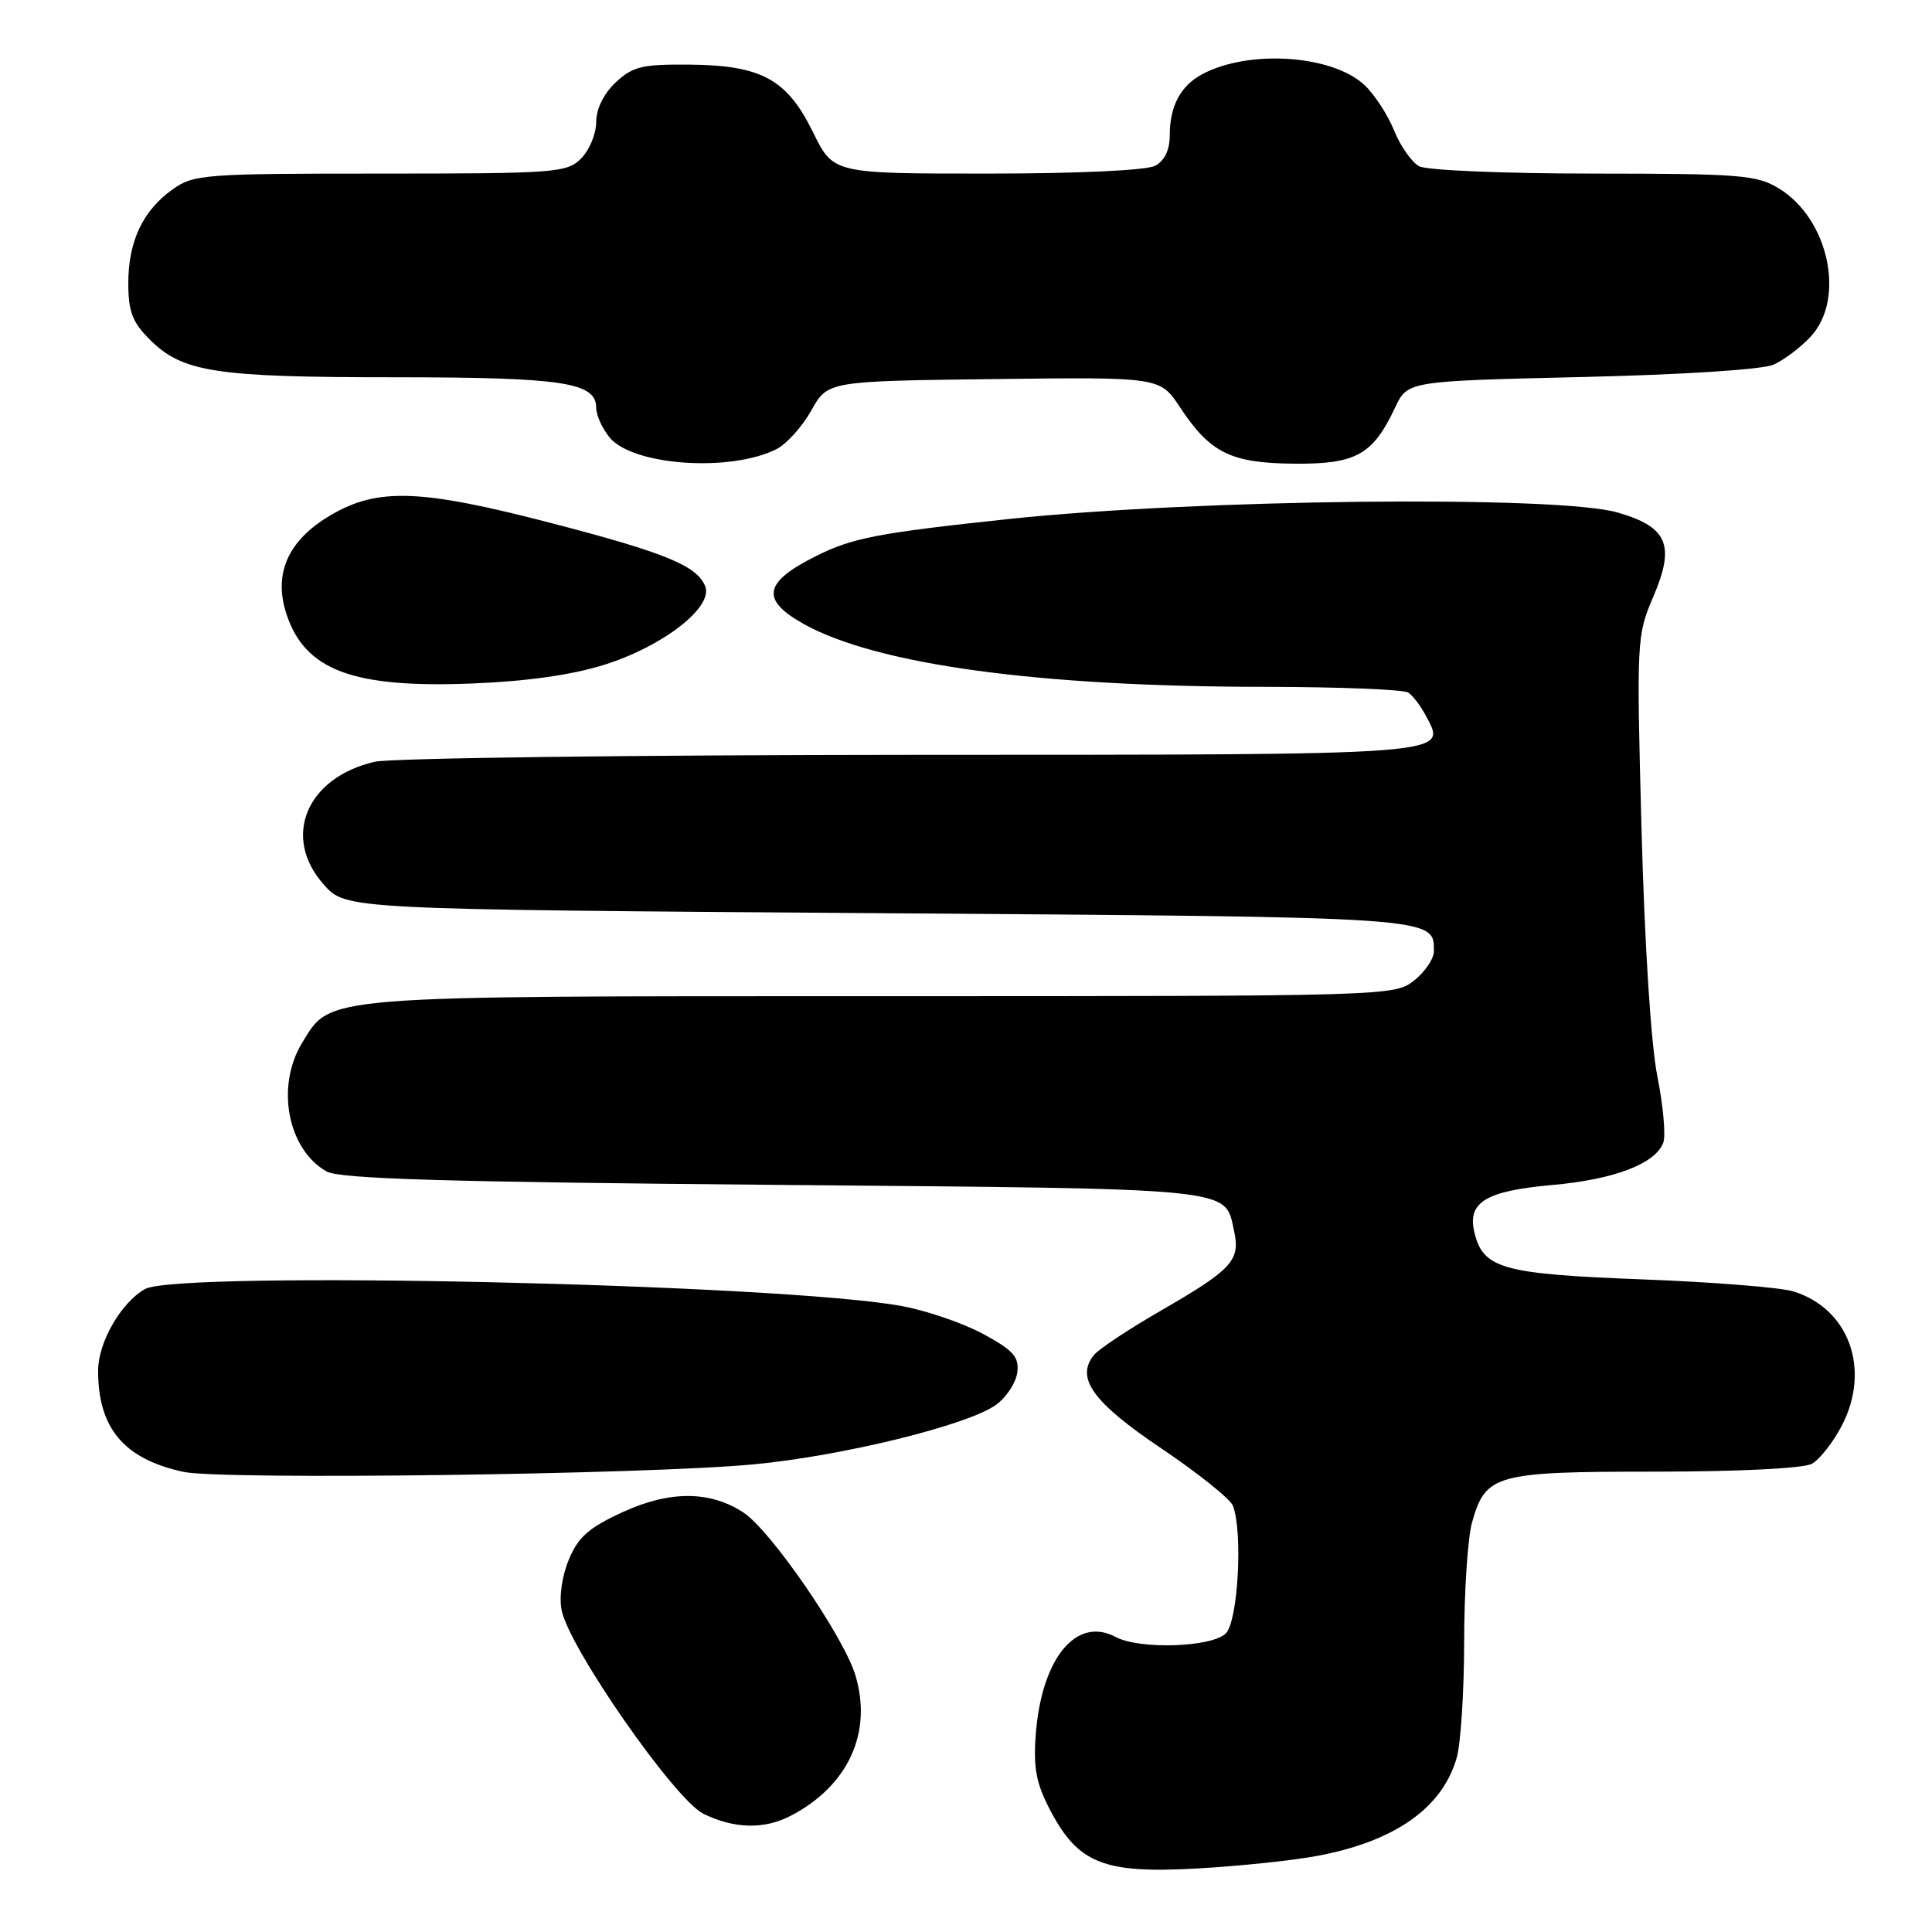 <?xml version="1.0" encoding="UTF-8" standalone="no"?>
<!DOCTYPE svg PUBLIC "-//W3C//DTD SVG 1.1//EN" "http://www.w3.org/Graphics/SVG/1.1/DTD/svg11.dtd" >
<svg xmlns="http://www.w3.org/2000/svg" xmlns:xlink="http://www.w3.org/1999/xlink" version="1.1" viewBox="0 0 256 256">
 <g >
 <path fill="currentColor"
d=" M 174.47 245.93 C 184.81 244.01 191.11 239.58 193.02 232.92 C 193.56 231.04 194.00 224.11 194.01 217.51 C 194.01 210.90 194.48 203.83 195.04 201.78 C 196.83 195.35 198.09 195.00 219.29 195.00 C 230.34 195.00 238.93 194.57 240.06 193.97 C 241.12 193.40 242.94 191.07 244.11 188.79 C 247.90 181.36 244.96 173.35 237.60 171.11 C 235.90 170.59 226.85 169.87 217.50 169.52 C 199.16 168.82 196.56 168.10 195.39 163.40 C 194.36 159.32 196.80 157.81 205.68 157.02 C 213.87 156.29 219.32 154.22 220.39 151.42 C 220.74 150.50 220.39 146.55 219.61 142.63 C 218.76 138.38 217.92 125.15 217.51 109.89 C 216.84 84.85 216.88 84.16 219.06 79.09 C 222.00 72.24 220.99 69.83 214.34 67.91 C 206.43 65.61 158.53 66.13 133.59 68.78 C 116.26 70.63 112.97 71.26 108.09 73.70 C 101.18 77.16 100.76 79.46 106.46 82.66 C 116.08 88.05 137.51 90.99 167.50 91.01 C 177.40 91.02 186.00 91.36 186.60 91.77 C 187.21 92.17 188.25 93.54 188.92 94.81 C 191.72 100.13 193.47 100.00 120.63 100.02 C 83.71 100.04 51.76 100.45 49.64 100.94 C 40.57 103.05 37.31 110.95 42.92 117.23 C 45.83 120.50 45.83 120.50 116.26 121.00 C 190.80 121.53 190.00 121.47 190.00 126.05 C 190.00 127.04 188.81 128.79 187.37 129.93 C 184.76 131.98 184.01 132.00 116.83 132.00 C 41.99 132.00 43.89 131.85 40.03 138.19 C 36.52 143.95 38.10 152.27 43.26 155.22 C 44.98 156.20 58.80 156.62 102.60 157.00 C 164.46 157.54 162.25 157.32 163.52 163.11 C 164.38 167.00 163.27 168.21 153.90 173.62 C 149.66 176.06 145.65 178.72 144.98 179.52 C 142.46 182.56 144.78 185.80 153.88 191.92 C 158.75 195.20 163.02 198.62 163.37 199.52 C 164.70 203.00 164.05 214.81 162.43 216.43 C 160.58 218.28 150.99 218.60 147.84 216.91 C 142.58 214.10 137.96 219.80 137.23 230.00 C 136.92 234.38 137.33 236.42 139.23 240.00 C 142.89 246.92 146.31 248.27 158.50 247.59 C 164.00 247.29 171.19 246.54 174.47 245.93 Z  M 104.80 240.59 C 112.40 236.62 115.64 229.56 113.34 221.97 C 111.78 216.82 102.12 202.78 98.51 200.42 C 94.10 197.52 88.77 197.50 82.56 200.34 C 78.04 202.41 76.62 203.65 75.38 206.64 C 74.46 208.84 74.07 211.59 74.42 213.37 C 75.43 218.38 89.41 238.46 93.20 240.33 C 97.29 242.34 101.27 242.43 104.80 240.59 Z  M 99.81 194.04 C 111.58 192.94 128.31 188.83 132.00 186.13 C 133.38 185.12 134.63 183.19 134.80 181.84 C 135.05 179.80 134.27 178.92 130.30 176.77 C 127.66 175.34 122.80 173.67 119.50 173.06 C 103.64 170.12 23.55 168.33 19.20 170.81 C 16.02 172.62 13.01 177.88 13.00 181.60 C 12.99 189.25 16.43 193.33 24.31 195.03 C 29.38 196.12 85.38 195.39 99.81 194.04 Z  M 80.06 88.09 C 87.82 85.66 94.52 80.47 93.45 77.71 C 92.39 74.98 88.22 73.26 73.24 69.36 C 55.74 64.80 50.08 64.59 43.82 68.26 C 38.17 71.57 36.19 76.00 37.96 81.38 C 40.42 88.82 46.75 91.19 62.50 90.57 C 69.72 90.29 75.76 89.44 80.06 88.09 Z  M 102.91 59.50 C 104.24 58.82 106.31 56.52 107.50 54.39 C 109.68 50.50 109.68 50.50 131.69 50.23 C 153.71 49.96 153.71 49.96 156.35 53.96 C 160.37 60.03 163.09 61.37 171.51 61.44 C 179.68 61.51 181.91 60.27 184.86 54.00 C 186.51 50.50 186.51 50.50 209.51 49.96 C 222.94 49.65 233.54 48.97 235.00 48.32 C 236.38 47.71 238.59 46.04 239.92 44.61 C 244.59 39.59 242.32 28.99 235.70 24.96 C 232.79 23.18 230.56 23.01 211.18 23.00 C 199.32 23.00 189.06 22.57 188.05 22.03 C 187.06 21.50 185.56 19.36 184.72 17.28 C 183.88 15.20 182.11 12.49 180.79 11.26 C 176.50 7.26 165.44 6.53 159.27 9.85 C 156.43 11.38 155.00 14.07 155.00 17.90 C 155.00 19.87 154.32 21.29 153.07 21.96 C 151.91 22.58 142.89 23.00 130.77 23.00 C 110.42 23.00 110.42 23.00 107.74 17.54 C 104.28 10.49 100.92 8.65 91.33 8.56 C 85.07 8.51 83.84 8.81 81.58 10.92 C 79.99 12.42 79.00 14.43 79.00 16.17 C 79.00 17.73 78.10 19.90 77.00 21.00 C 75.11 22.89 73.67 23.00 50.40 23.00 C 27.10 23.00 25.66 23.11 22.89 25.08 C 18.93 27.89 17.00 31.98 17.00 37.53 C 17.00 41.27 17.54 42.69 19.83 44.98 C 24.17 49.32 28.48 49.99 52.20 49.99 C 74.66 50.00 79.00 50.66 79.00 54.05 C 79.00 55.00 79.79 56.75 80.75 57.94 C 83.80 61.70 96.79 62.61 102.91 59.50 Z "/>
</g>
</svg>